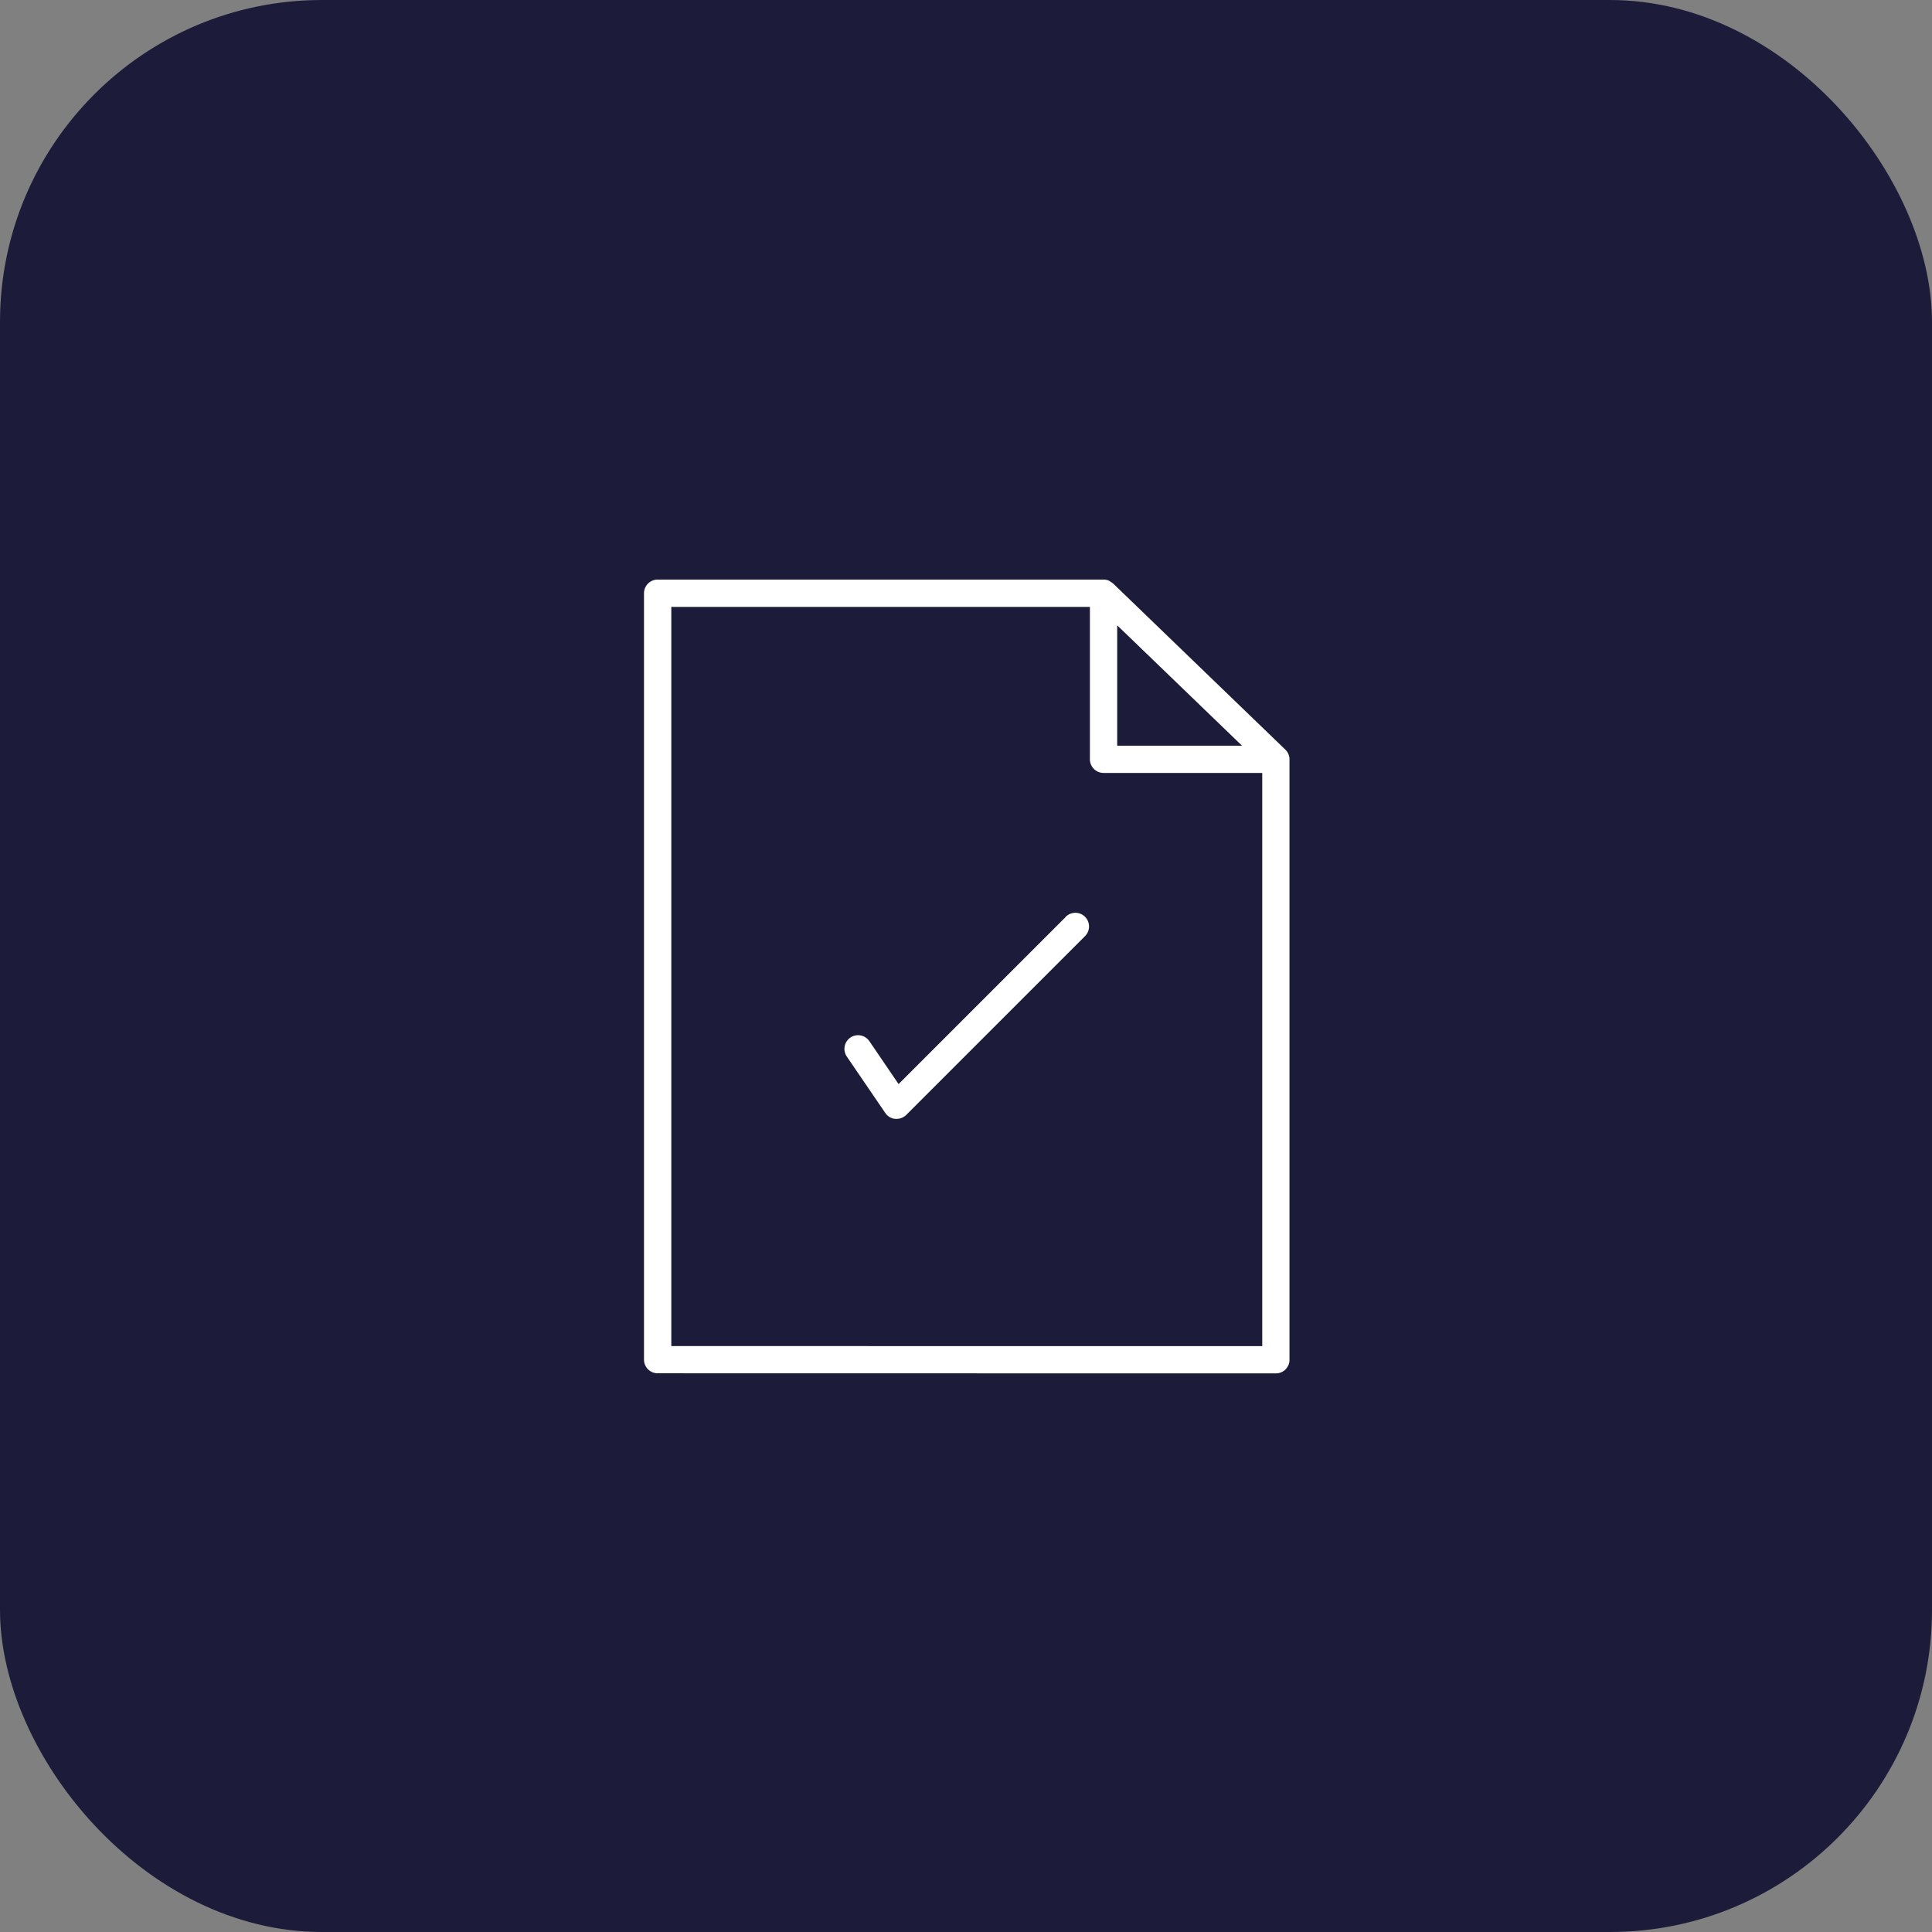 <svg xmlns="http://www.w3.org/2000/svg" xmlns:xlink="http://www.w3.org/1999/xlink" width="90" height="90" viewBox="0 0 90 90">
  <rect x="0" y="0" width="90" height="90" fill="#808080" stroke="none"/>
  <defs>
    <clipPath id="clip-path">
      <rect id="Retângulo_520" data-name="Retângulo 520" width="30.069" height="36.976" fill="#fff"/>
    </clipPath>
  </defs>
  <g id="Grupo_4375" data-name="Grupo 4375" transform="translate(-2884 1291)">
    <g id="Grupo_527" data-name="Grupo 527" transform="translate(1969 -2360)">
      <rect id="Retângulo_149" data-name="Retângulo 149" width="90" height="90" rx="15" transform="translate(915 1069)" fill="#1c1c3a"/>
    </g>
    <g id="Grupo_1019" data-name="Grupo 1019" transform="translate(2914 -1264)">
      <g id="Grupo_1018" data-name="Grupo 1018" transform="translate(0 0)" clip-path="url(#clip-path)">
        <path id="Caminho_1146" data-name="Caminho 1146" d="M29.434,36.979a.637.637,0,0,0,.637-.637V8.375a.638.638,0,0,0-.2-.458L21.857.186,21.848.179a.688.688,0,0,0-.094-.063.627.627,0,0,0-.1-.067A.641.641,0,0,0,21.408,0H.637A.637.637,0,0,0,0,.637v35.7a.637.637,0,0,0,.637.637ZM22.043,2.131l5.815,5.607H22.043ZM1.272,1.272h19.5v7.1a.636.636,0,0,0,.637.635H28.8v26.7H1.272Z" transform="translate(0 -0.001)" fill="#fff"/>
        <path id="Caminho_1147" data-name="Caminho 1147" d="M14.469,7.109,6.684,14.894l-1.362-2a.636.636,0,0,0-1.05.718l1.793,2.629a.63.63,0,0,0,.467.274l.058,0a.644.644,0,0,0,.451-.186l8.328-8.328a.636.636,0,1,0-.9-.9" transform="translate(5.176 8.607)" fill="#fff"/>
      </g>
    </g>
  </g>
</svg>
